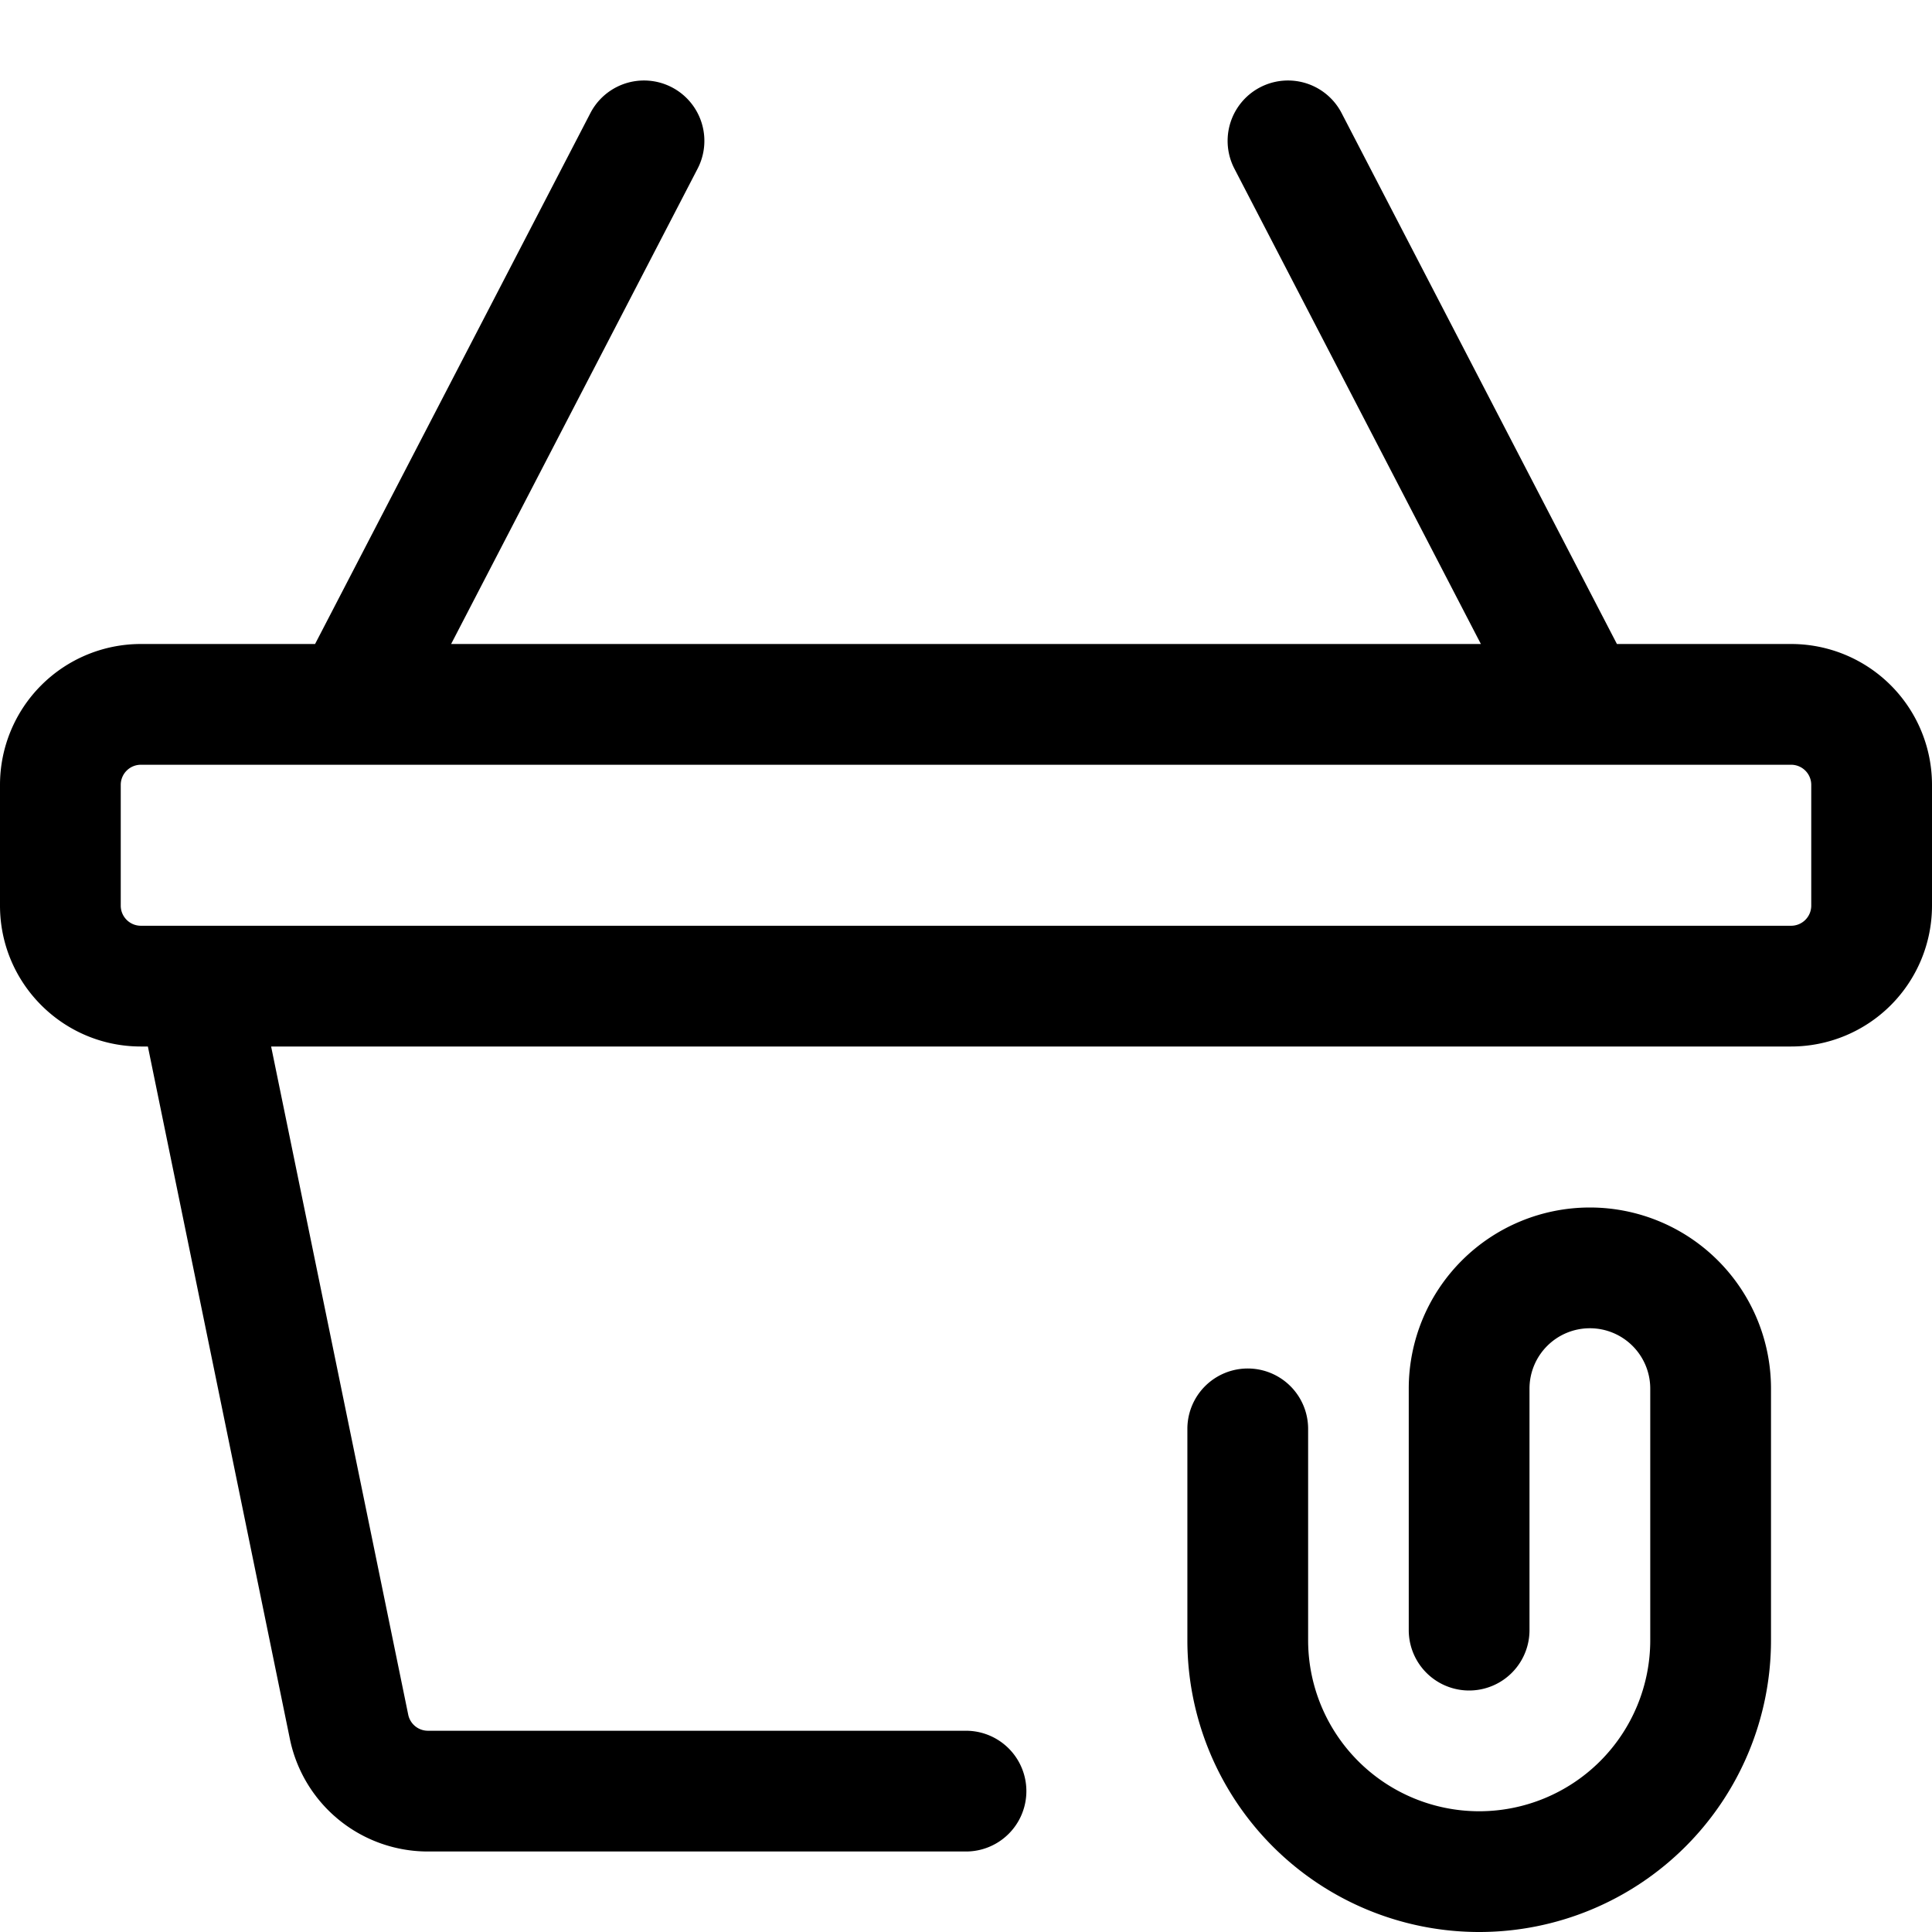 <svg xmlns="http://www.w3.org/2000/svg" width="24" height="24"><g fill-rule="evenodd"><path d="M19.75 16.5a.75.75 0 00-.75.75v3a.75.75 0 01-1.5 0v-3a2.25 2.25 0 014.5 0v3.125a3.625 3.625 0 01-7.25 0V17.75a.75.75 0 011.5 0v2.625a2.125 2.125 0 004.25 0V17.25a.75.75 0 00-.75-.75z"/><path d="M8.666 2.095a.75.75 0 00-1.332-.69L3.914 8H1.75A1.75 1.75 0 000 9.75v1.5C0 12.216.784 13 1.75 13h.087l1.764 8.602A1.75 1.75 0 005.316 23H12a.75.75 0 000-1.5H5.316a.25.25 0 01-.245-.2L3.368 13H22.25A1.75 1.75 0 0024 11.25v-1.5A1.75 1.75 0 0022.25 8h-2.164l-3.42-6.595a.75.75 0 10-1.332.69L18.396 8H5.604l3.062-5.905zM1.75 9.5a.25.25 0 00-.25.25v1.5c0 .138.112.25.25.25h20.5a.25.25 0 00.25-.25v-1.5a.25.25 0 00-.25-.25H1.75z"/></g></svg>